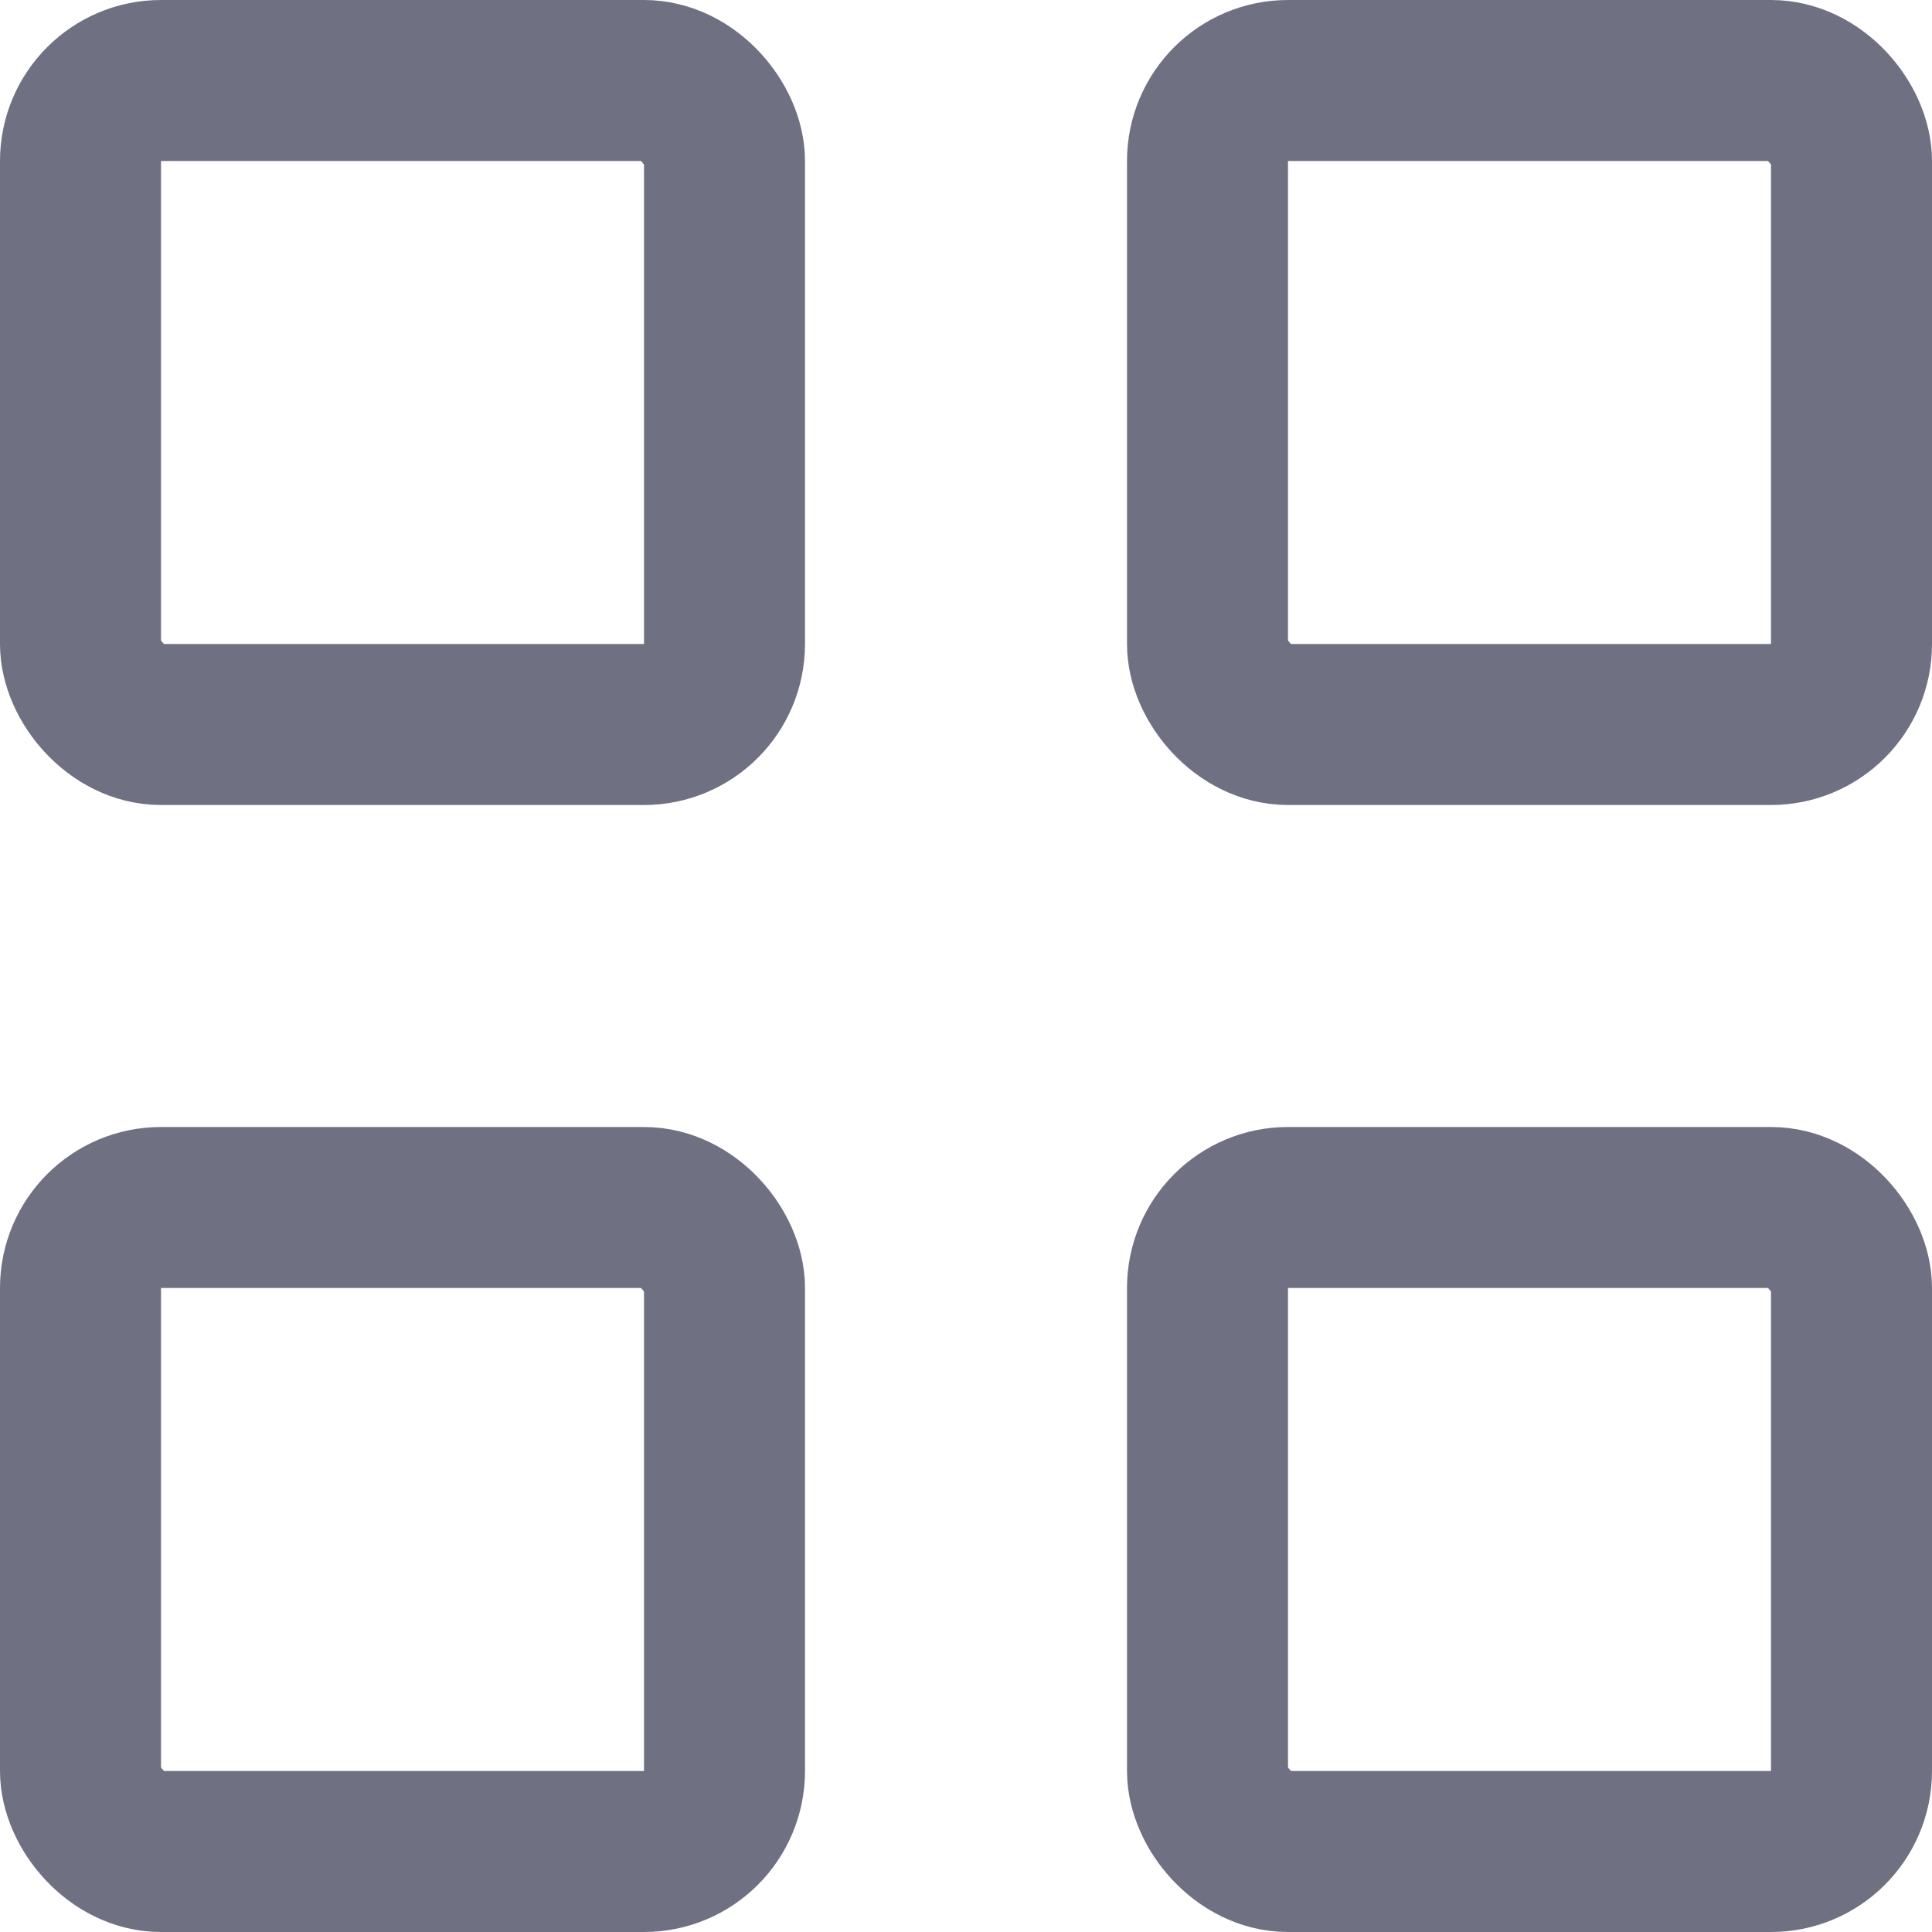 <svg width="24" height="24" viewBox="0 0 24 24" fill="none" xmlns="http://www.w3.org/2000/svg">
<rect x="1" y="1" width="8" height="8" rx="1" stroke="#121131" stroke-opacity="0.6" stroke-width="2" stroke-linejoin="round"/>
<rect x="1" y="15" width="8" height="8" rx="1" stroke="#121131" stroke-opacity="0.6" stroke-width="2" stroke-linejoin="round"/>
<rect x="15" y="1" width="8" height="8" rx="1" stroke="#121131" stroke-opacity="0.6" stroke-width="2" stroke-linejoin="round"/>
<rect x="15" y="15" width="8" height="8" rx="1" stroke="#121131" stroke-opacity="0.6" stroke-width="2" stroke-linejoin="round"/>
</svg>
